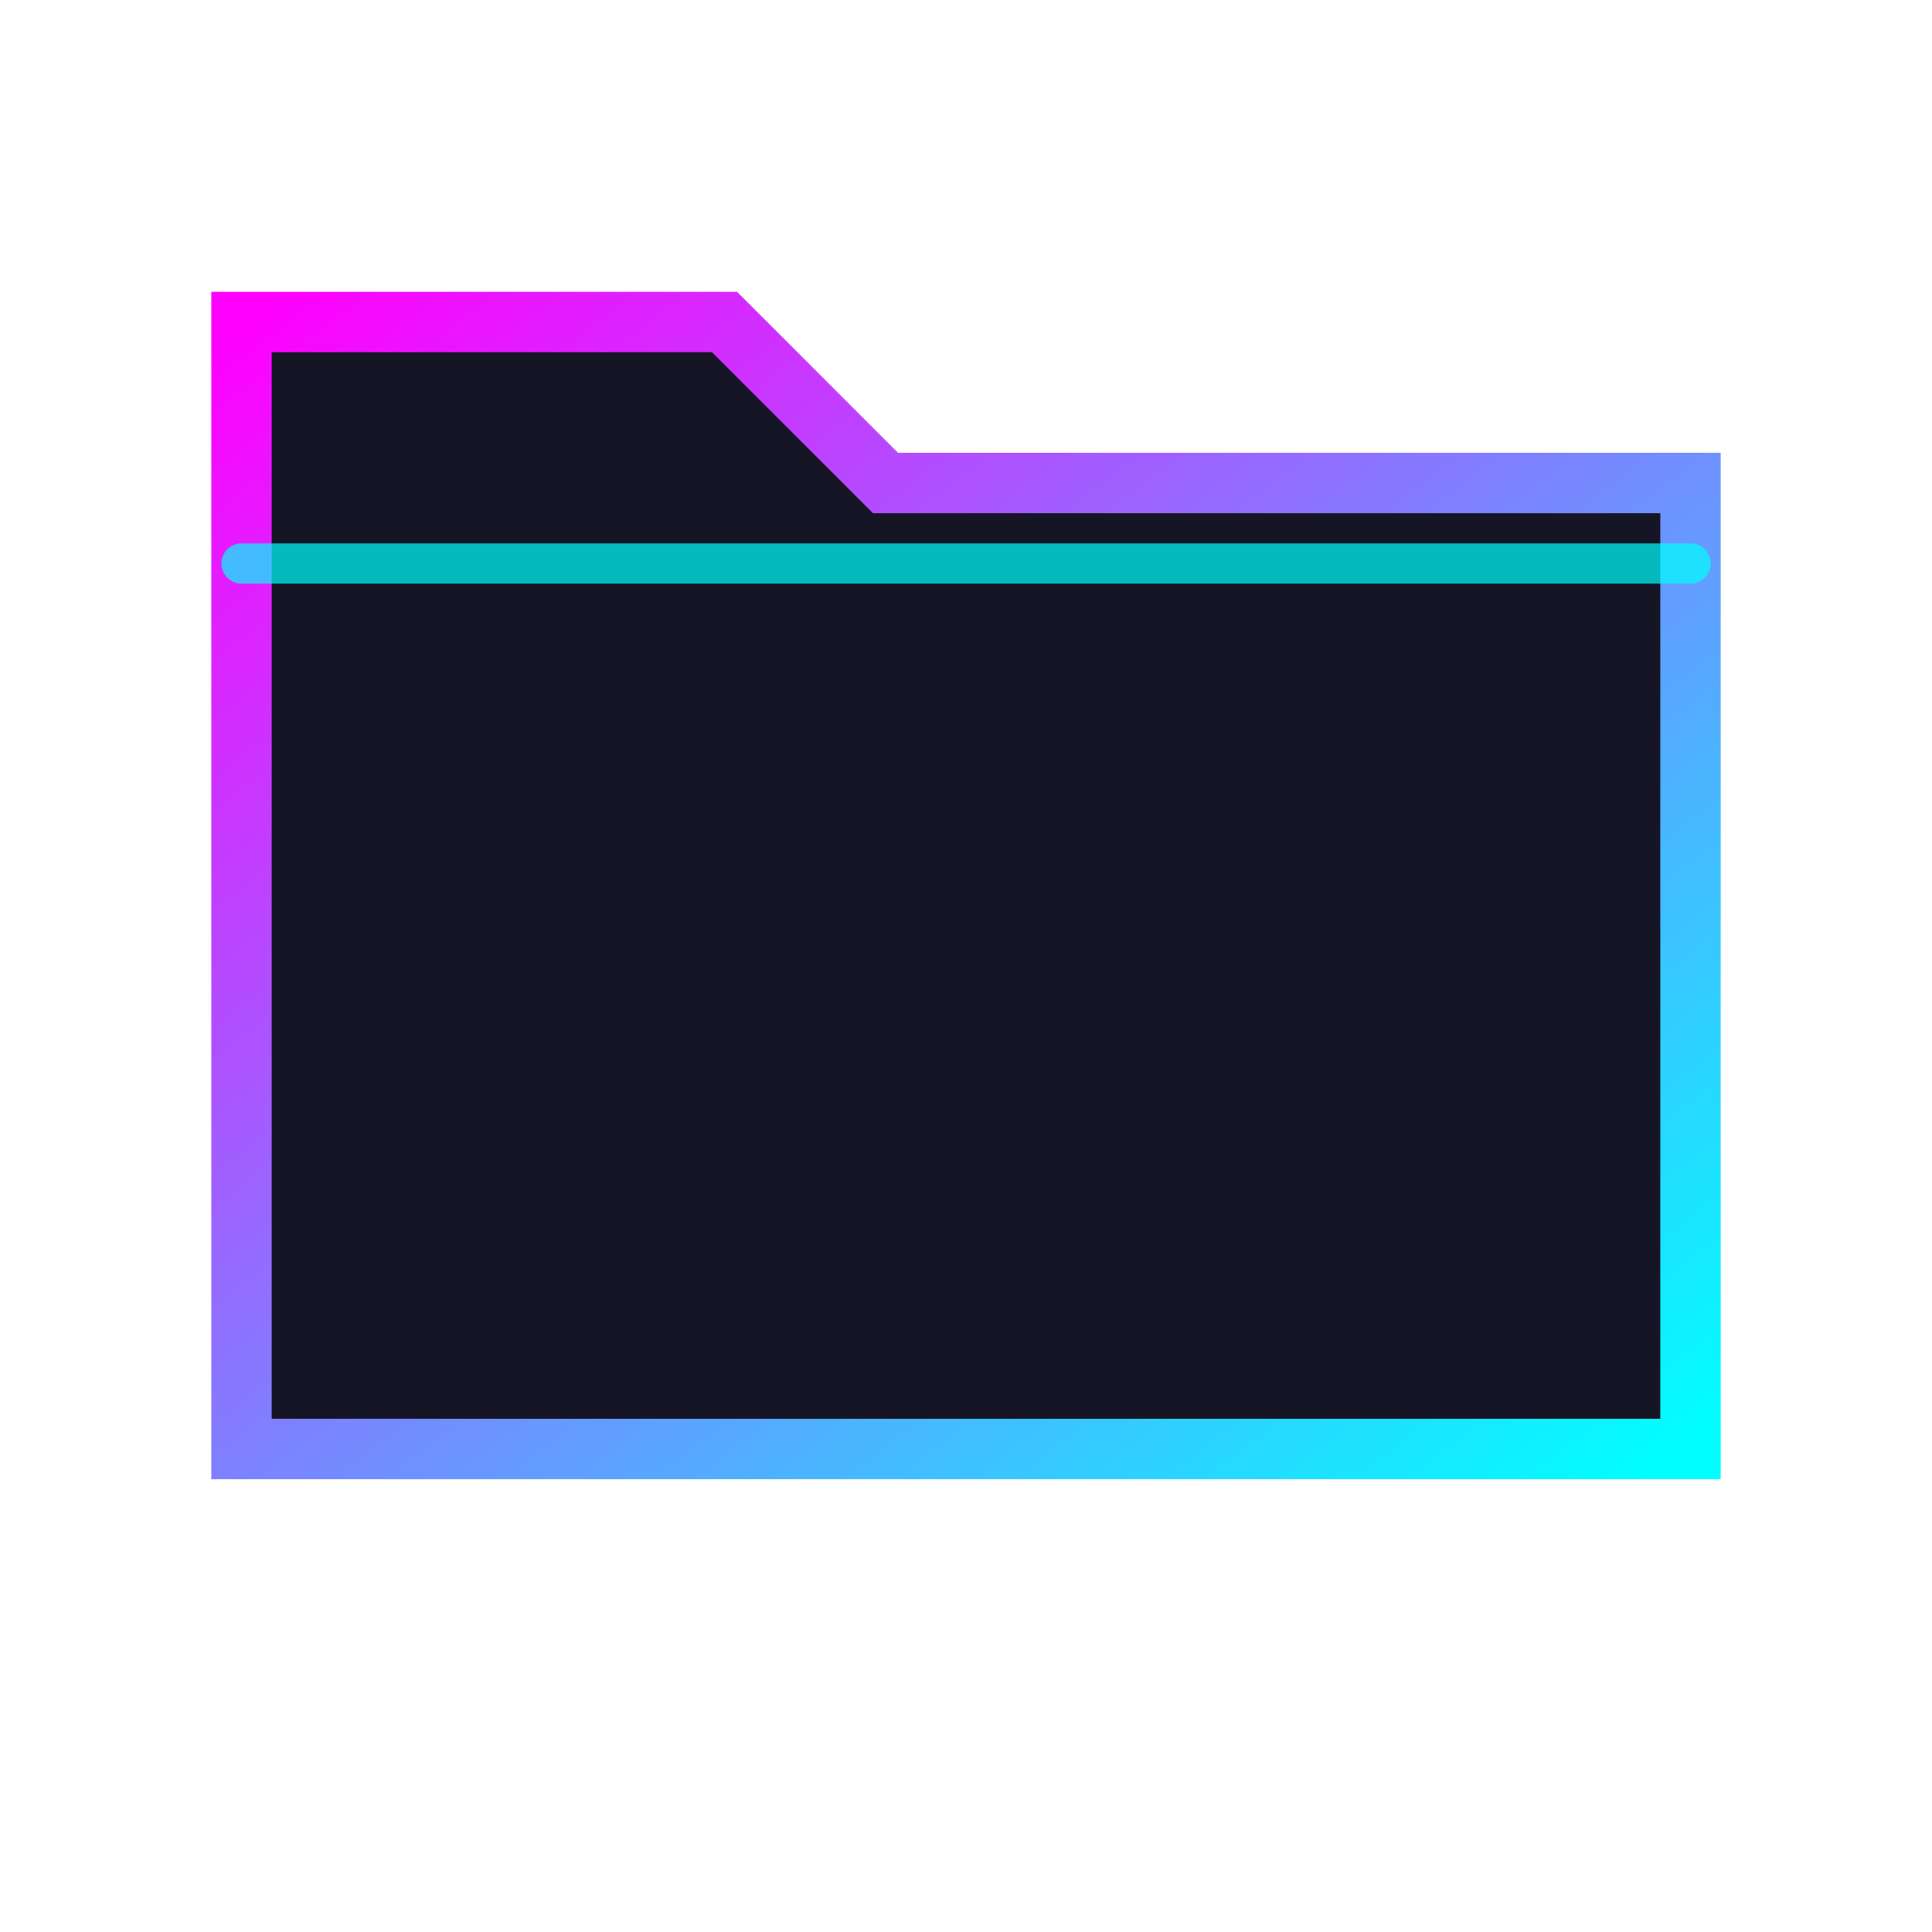 <?xml version="1.0" encoding="UTF-8"?>
<svg xmlns="http://www.w3.org/2000/svg" viewBox="0 0 24 24">
  <defs>
    <linearGradient id="neonGlowFolder" x1="0%" y1="0%" x2="100%" y2="100%">
      <stop offset="0%" stop-color="#ff00ff" />
      <stop offset="100%" stop-color="#00ffff" />
    </linearGradient>
    <filter id="folderGlow">
      <feGaussianBlur stdDeviation="0.8" result="blur" />
      <feComposite in="SourceGraphic" in2="blur" operator="over" />
    </filter>
  </defs>

  <!-- Base folder shape -->
  <path d="M3 4h6l2 2h10v12H3V4z" fill="#151525" stroke="url(#neonGlowFolder)" stroke-width="0.75" filter="url(#folderGlow)" />

  <!-- Neon accent line -->
  <path d="M3 7h18" fill="none" stroke="#00ffff" stroke-width="0.5" stroke-linecap="round" opacity="0.7" />
</svg>
